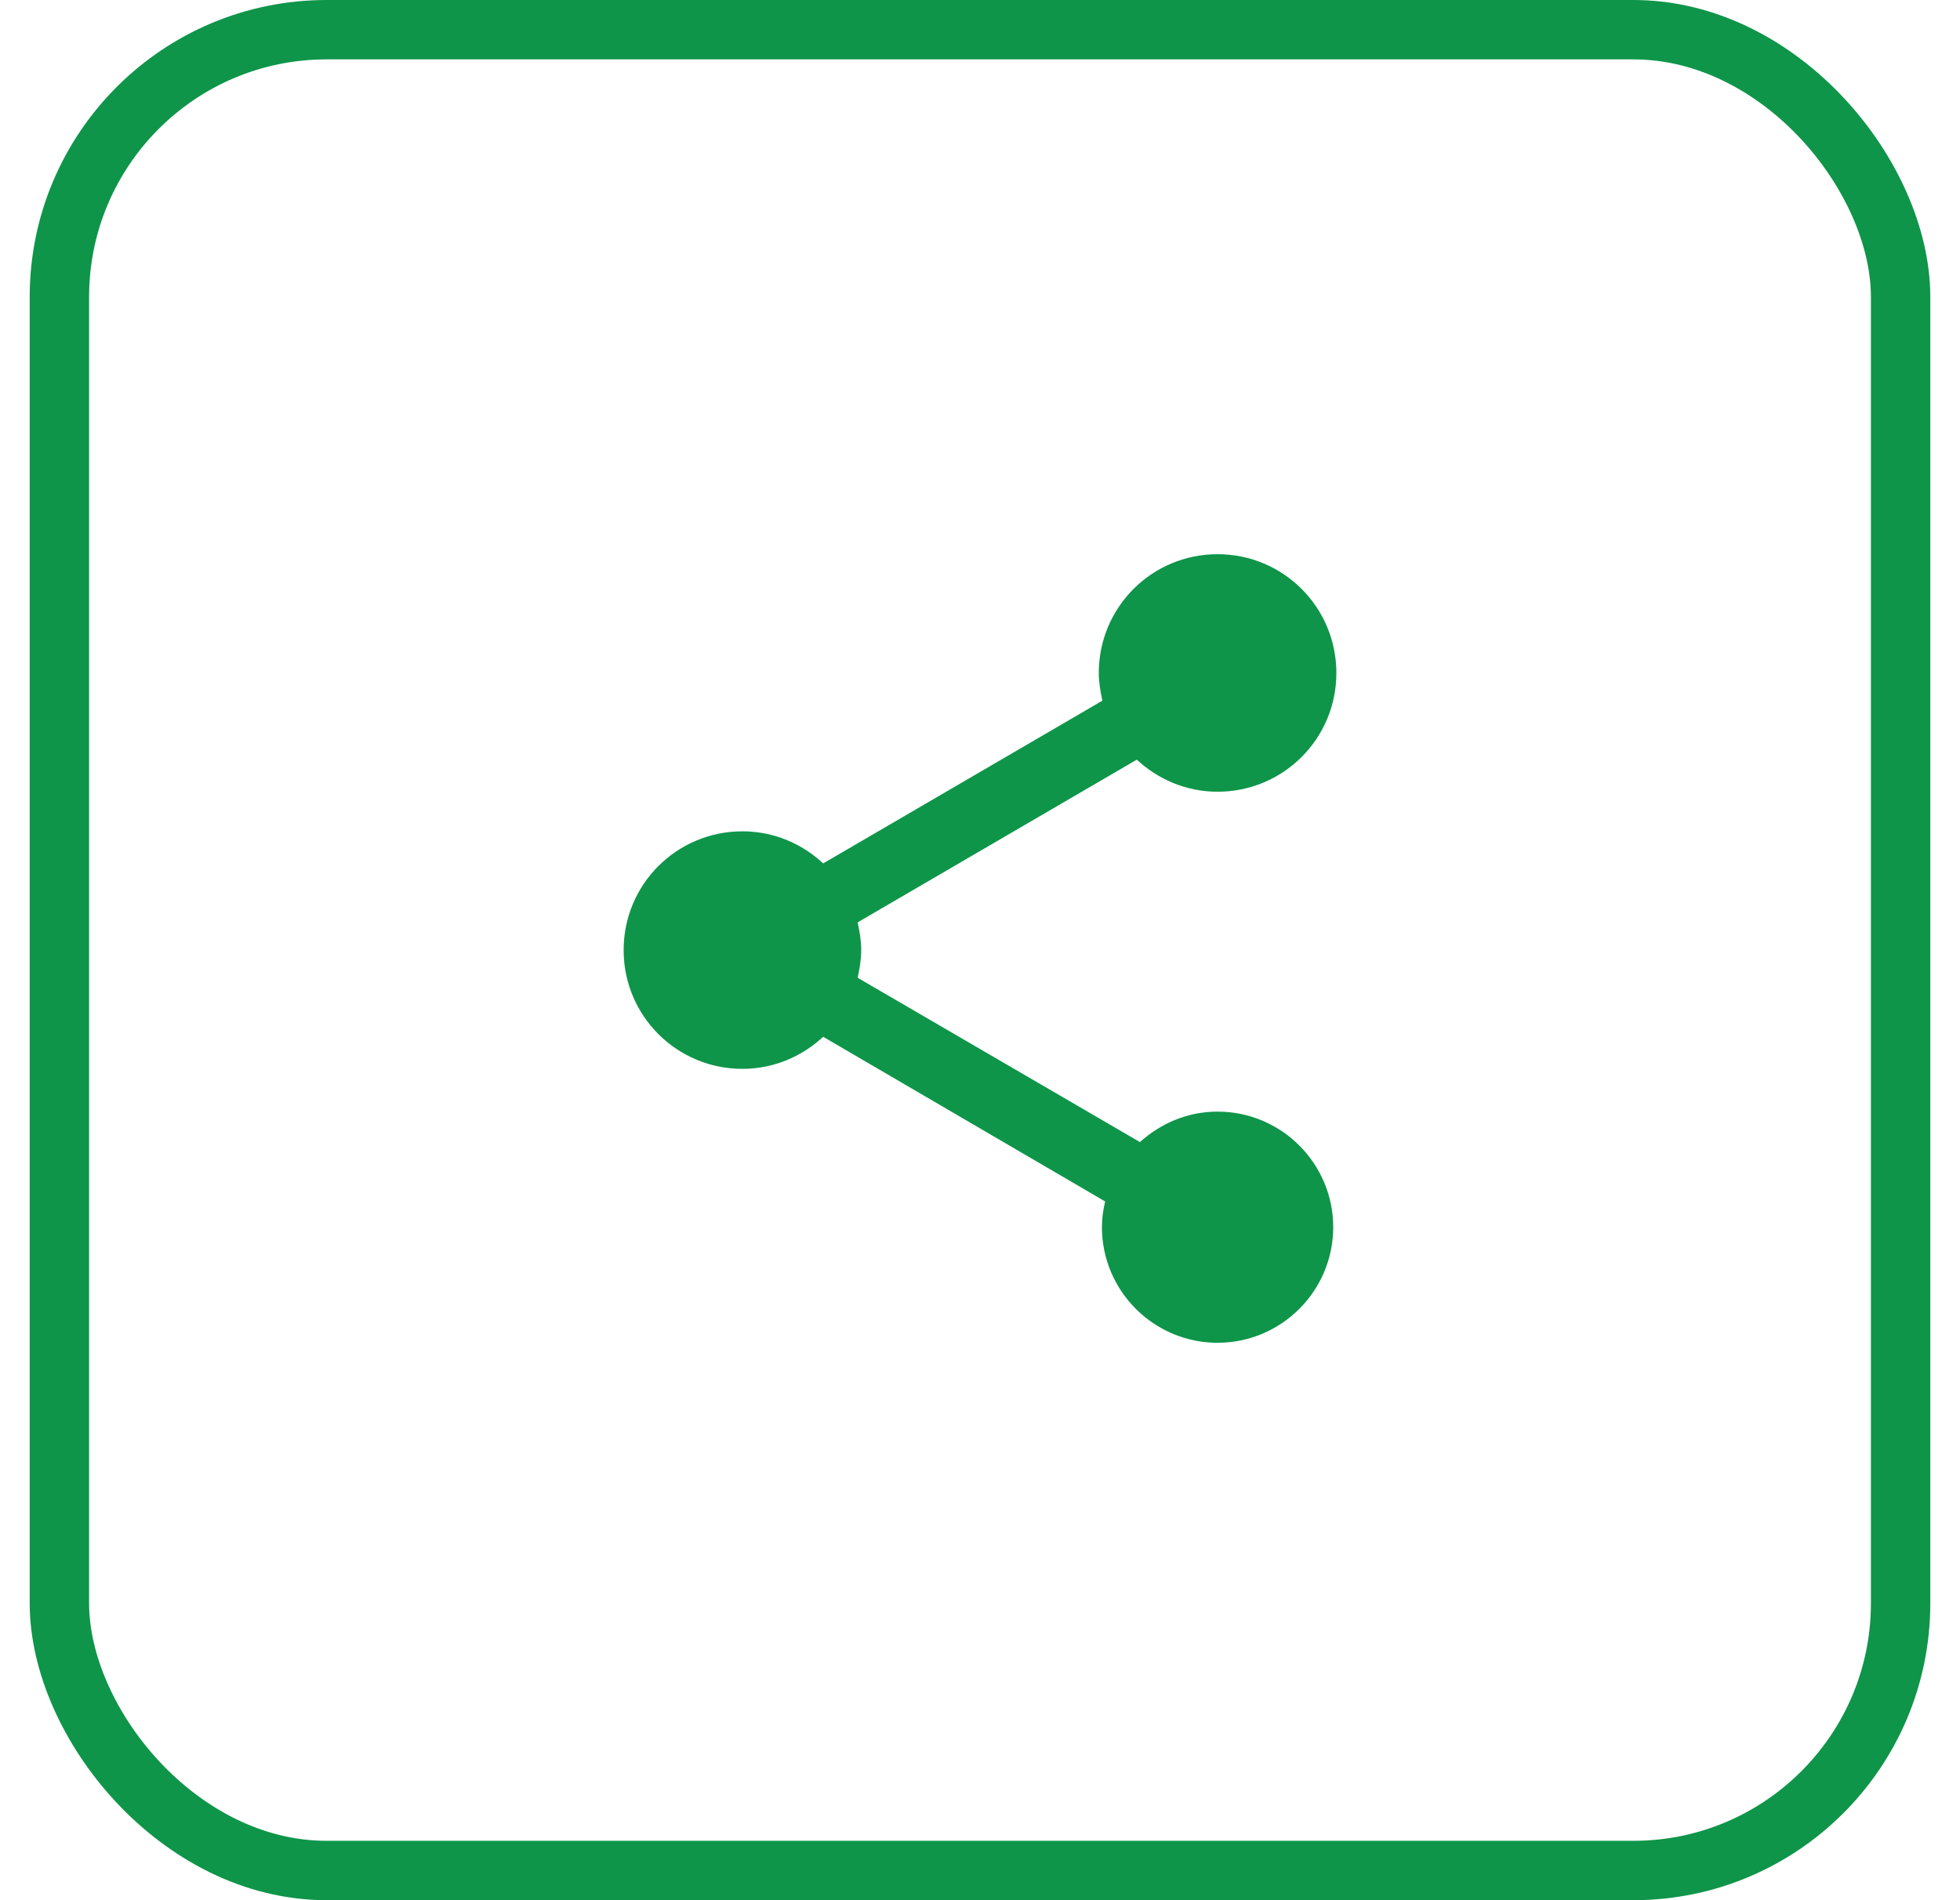 <svg width="33" height="32" viewBox="0 0 33 32" fill="none" xmlns="http://www.w3.org/2000/svg">
<g clip-path="url(#clip0_2859_39702)">
<g clip-path="url(#clip1_2859_39702)">
<path d="M20.5 18.72C19.993 18.72 19.54 18.92 19.193 19.233L14.44 16.466C14.473 16.313 14.5 16.16 14.5 16C14.5 15.84 14.473 15.686 14.44 15.533L19.14 12.793C19.5 13.126 19.973 13.333 20.5 13.333C21.607 13.333 22.5 12.44 22.5 11.333C22.5 10.226 21.607 9.333 20.5 9.333C19.393 9.333 18.5 10.226 18.5 11.333C18.5 11.493 18.527 11.646 18.56 11.8L13.86 14.54C13.5 14.206 13.027 14 12.5 14C11.393 14 10.5 14.893 10.5 16C10.5 17.106 11.393 18 12.5 18C13.027 18 13.5 17.793 13.86 17.46L18.607 20.233C18.573 20.373 18.553 20.52 18.553 20.666C18.553 21.74 19.427 22.613 20.5 22.613C21.573 22.613 22.447 21.74 22.447 20.666C22.447 19.593 21.573 18.72 20.5 18.72Z" fill="#0E9549"/>
</g>
</g>
<rect x="1" y="0.5" width="31" height="31" rx="4.5" stroke="#0E9549"/>
<defs>
<clipPath id="clip0_2859_39702">
<rect x="0.5" width="32" height="32" rx="5" fill="white"/>
</clipPath>
<clipPath id="clip1_2859_39702">
<rect width="16" height="16" fill="white" transform="translate(8.5 8)"/>
</clipPath>
</defs>
</svg>
